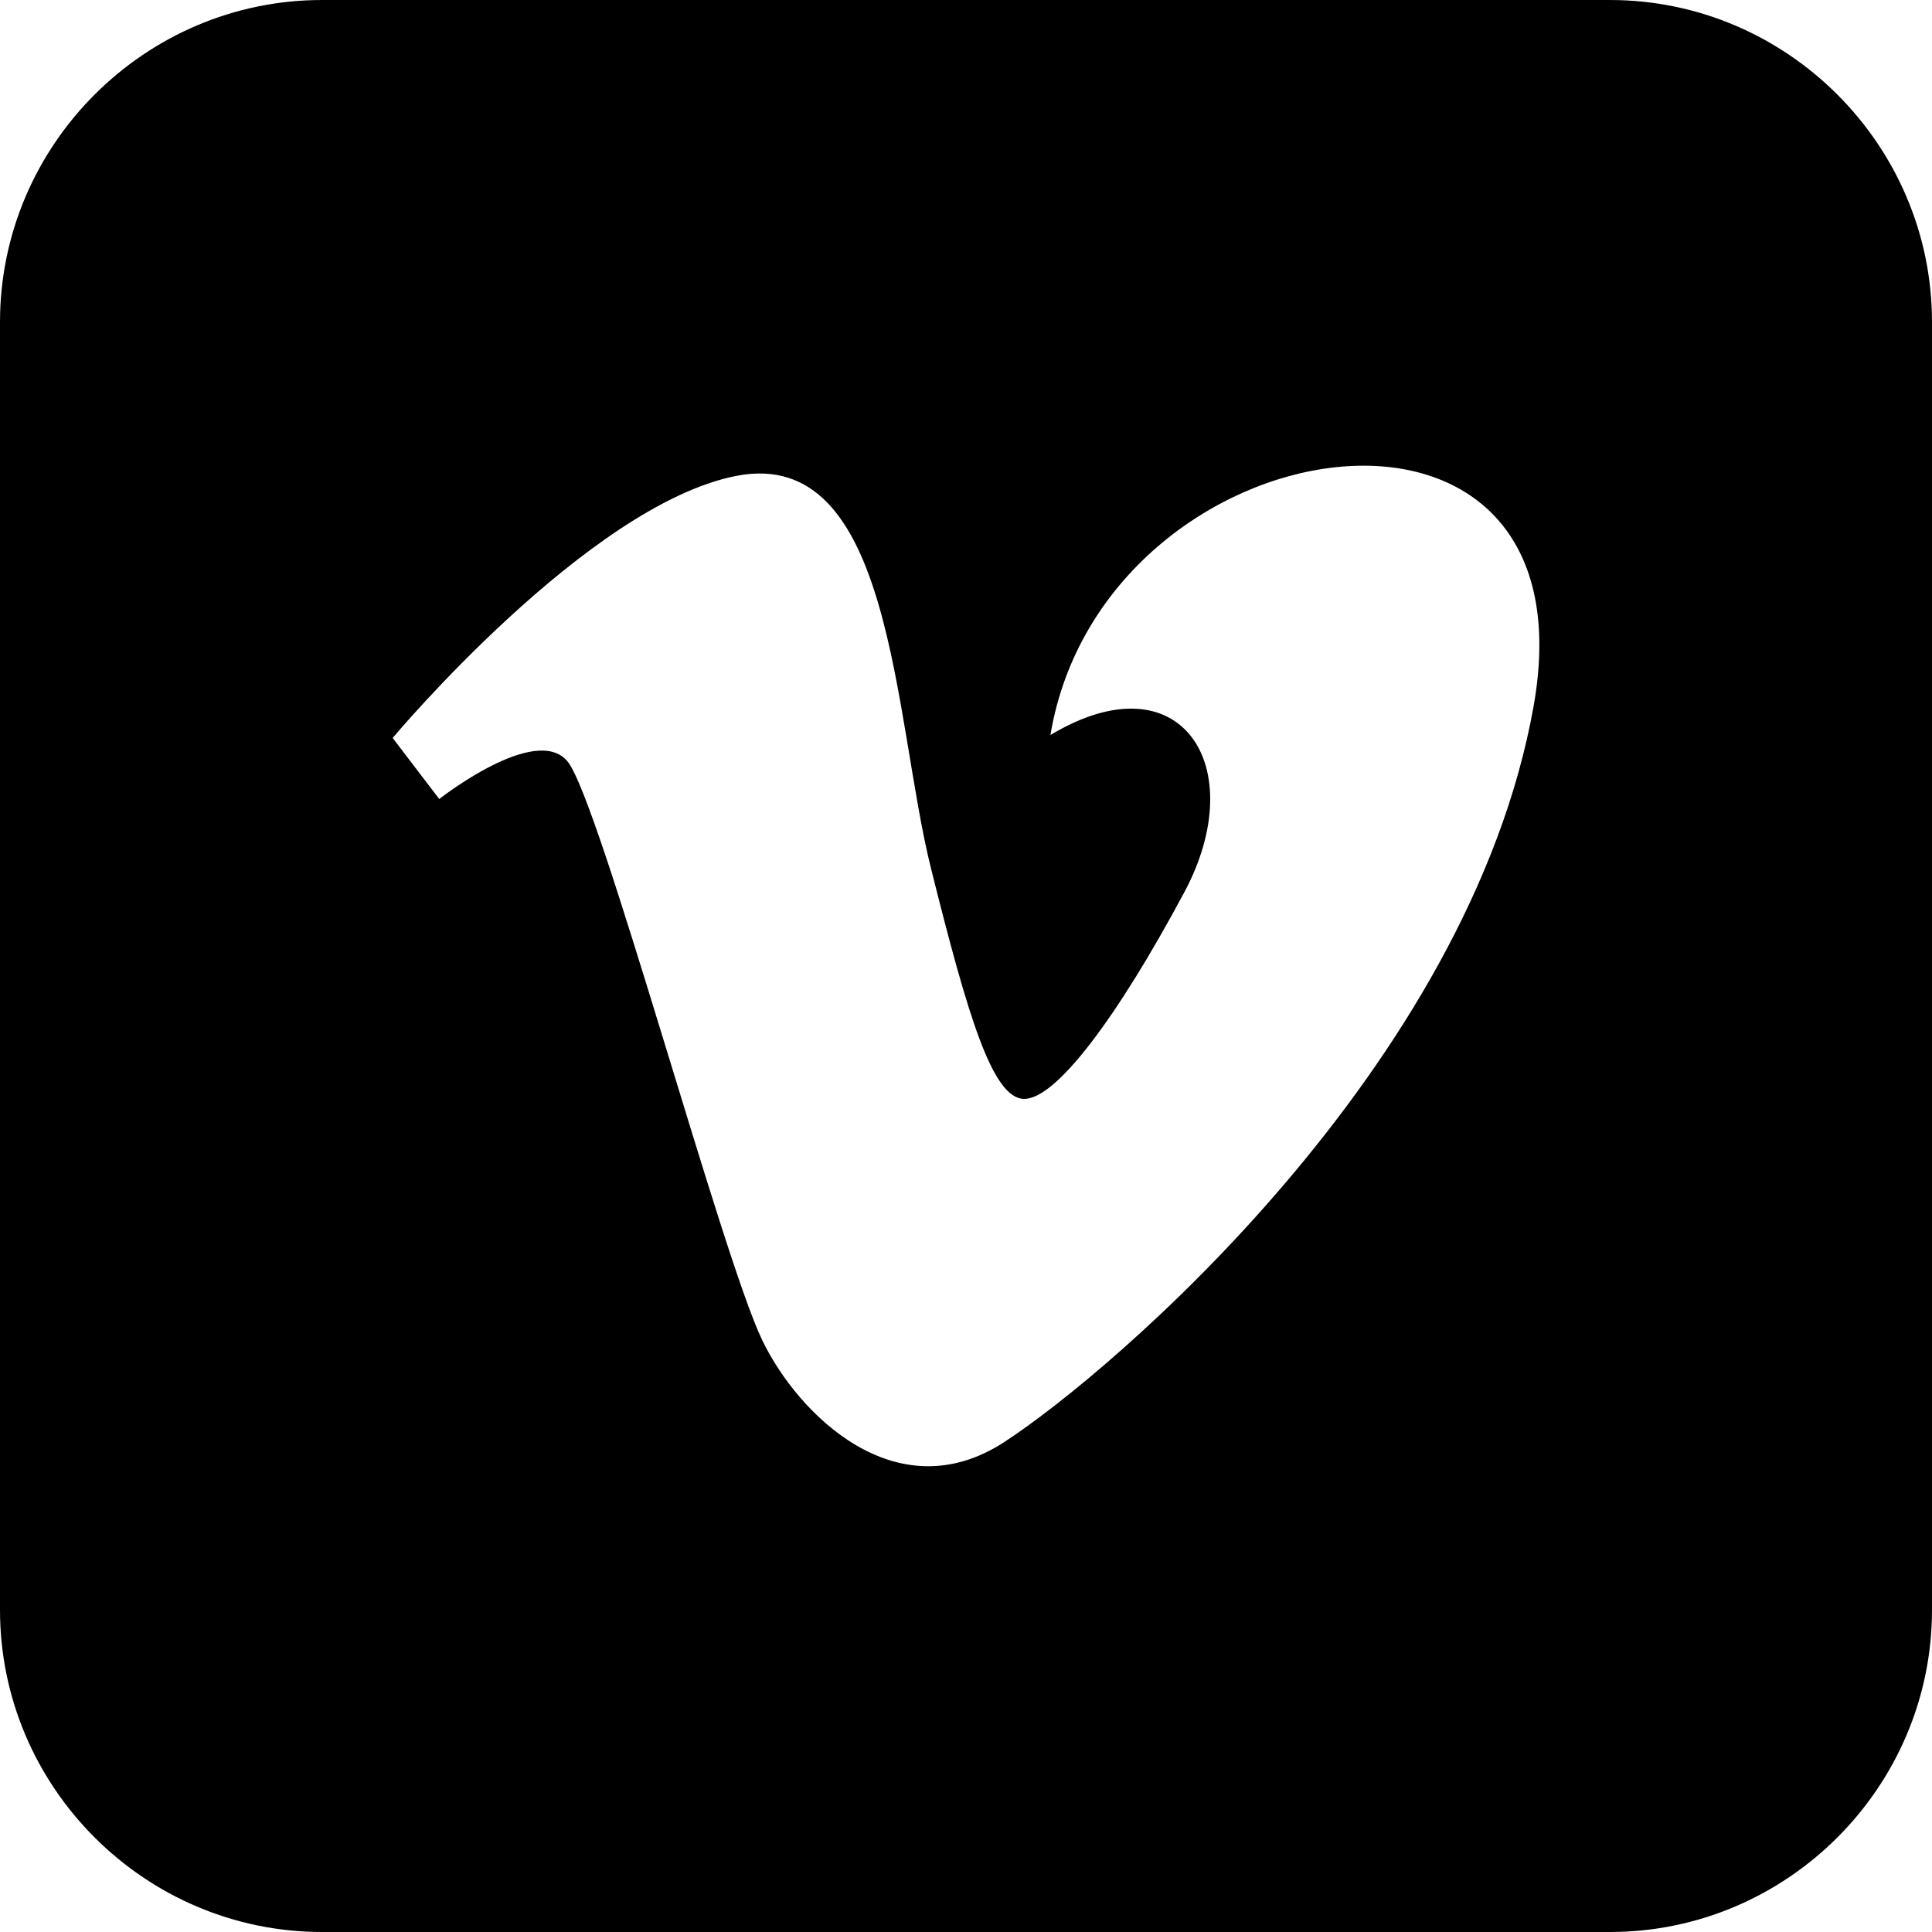 <?xml version="1.0" encoding="utf-8"?>
<!-- Generator: Adobe Illustrator 15.0.0, SVG Export Plug-In . SVG Version: 6.00 Build 0)  -->
<!DOCTYPE svg PUBLIC "-//W3C//DTD SVG 1.1//EN" "http://www.w3.org/Graphics/SVG/1.1/DTD/svg11.dtd">
<svg version="1.1" id="Layer_1" xmlns="http://www.w3.org/2000/svg" xmlns:xlink="http://www.w3.org/1999/xlink" x="0px" y="0px"
	 width="512px" height="512px" viewBox="0 0 512 512" enable-background="new 0 0 512 512" xml:space="preserve">
<path d="M426.655,0H85.345C38.406,0,0,38.408,0,85.346v341.31C0,473.625,38.406,512,85.345,512h341.31
	C473.594,512,512,473.625,512,426.655V85.346C512,38.408,473.594,0,426.655,0z M406.434,187.063
	c-16.979,95.648-111.855,176.648-140.39,195.155c-28.544,18.503-54.577-7.411-64.018-26.998
	c-10.808-22.353-43.205-143.469-51.684-153.509c-8.482-10.019-33.938,10.04-33.938,10.04l-12.346-16.188
	c0,0,51.691-61.724,91.019-69.439c41.703-8.183,41.64,64.033,51.67,104.121c9.701,38.782,16.22,60.975,24.688,60.975
	c8.486,0,24.692-21.63,42.426-54.785c17.767-33.188-0.768-62.505-35.487-41.646C292.267,111.464,423.406,91.43,406.434,187.063z"/>
</svg>
